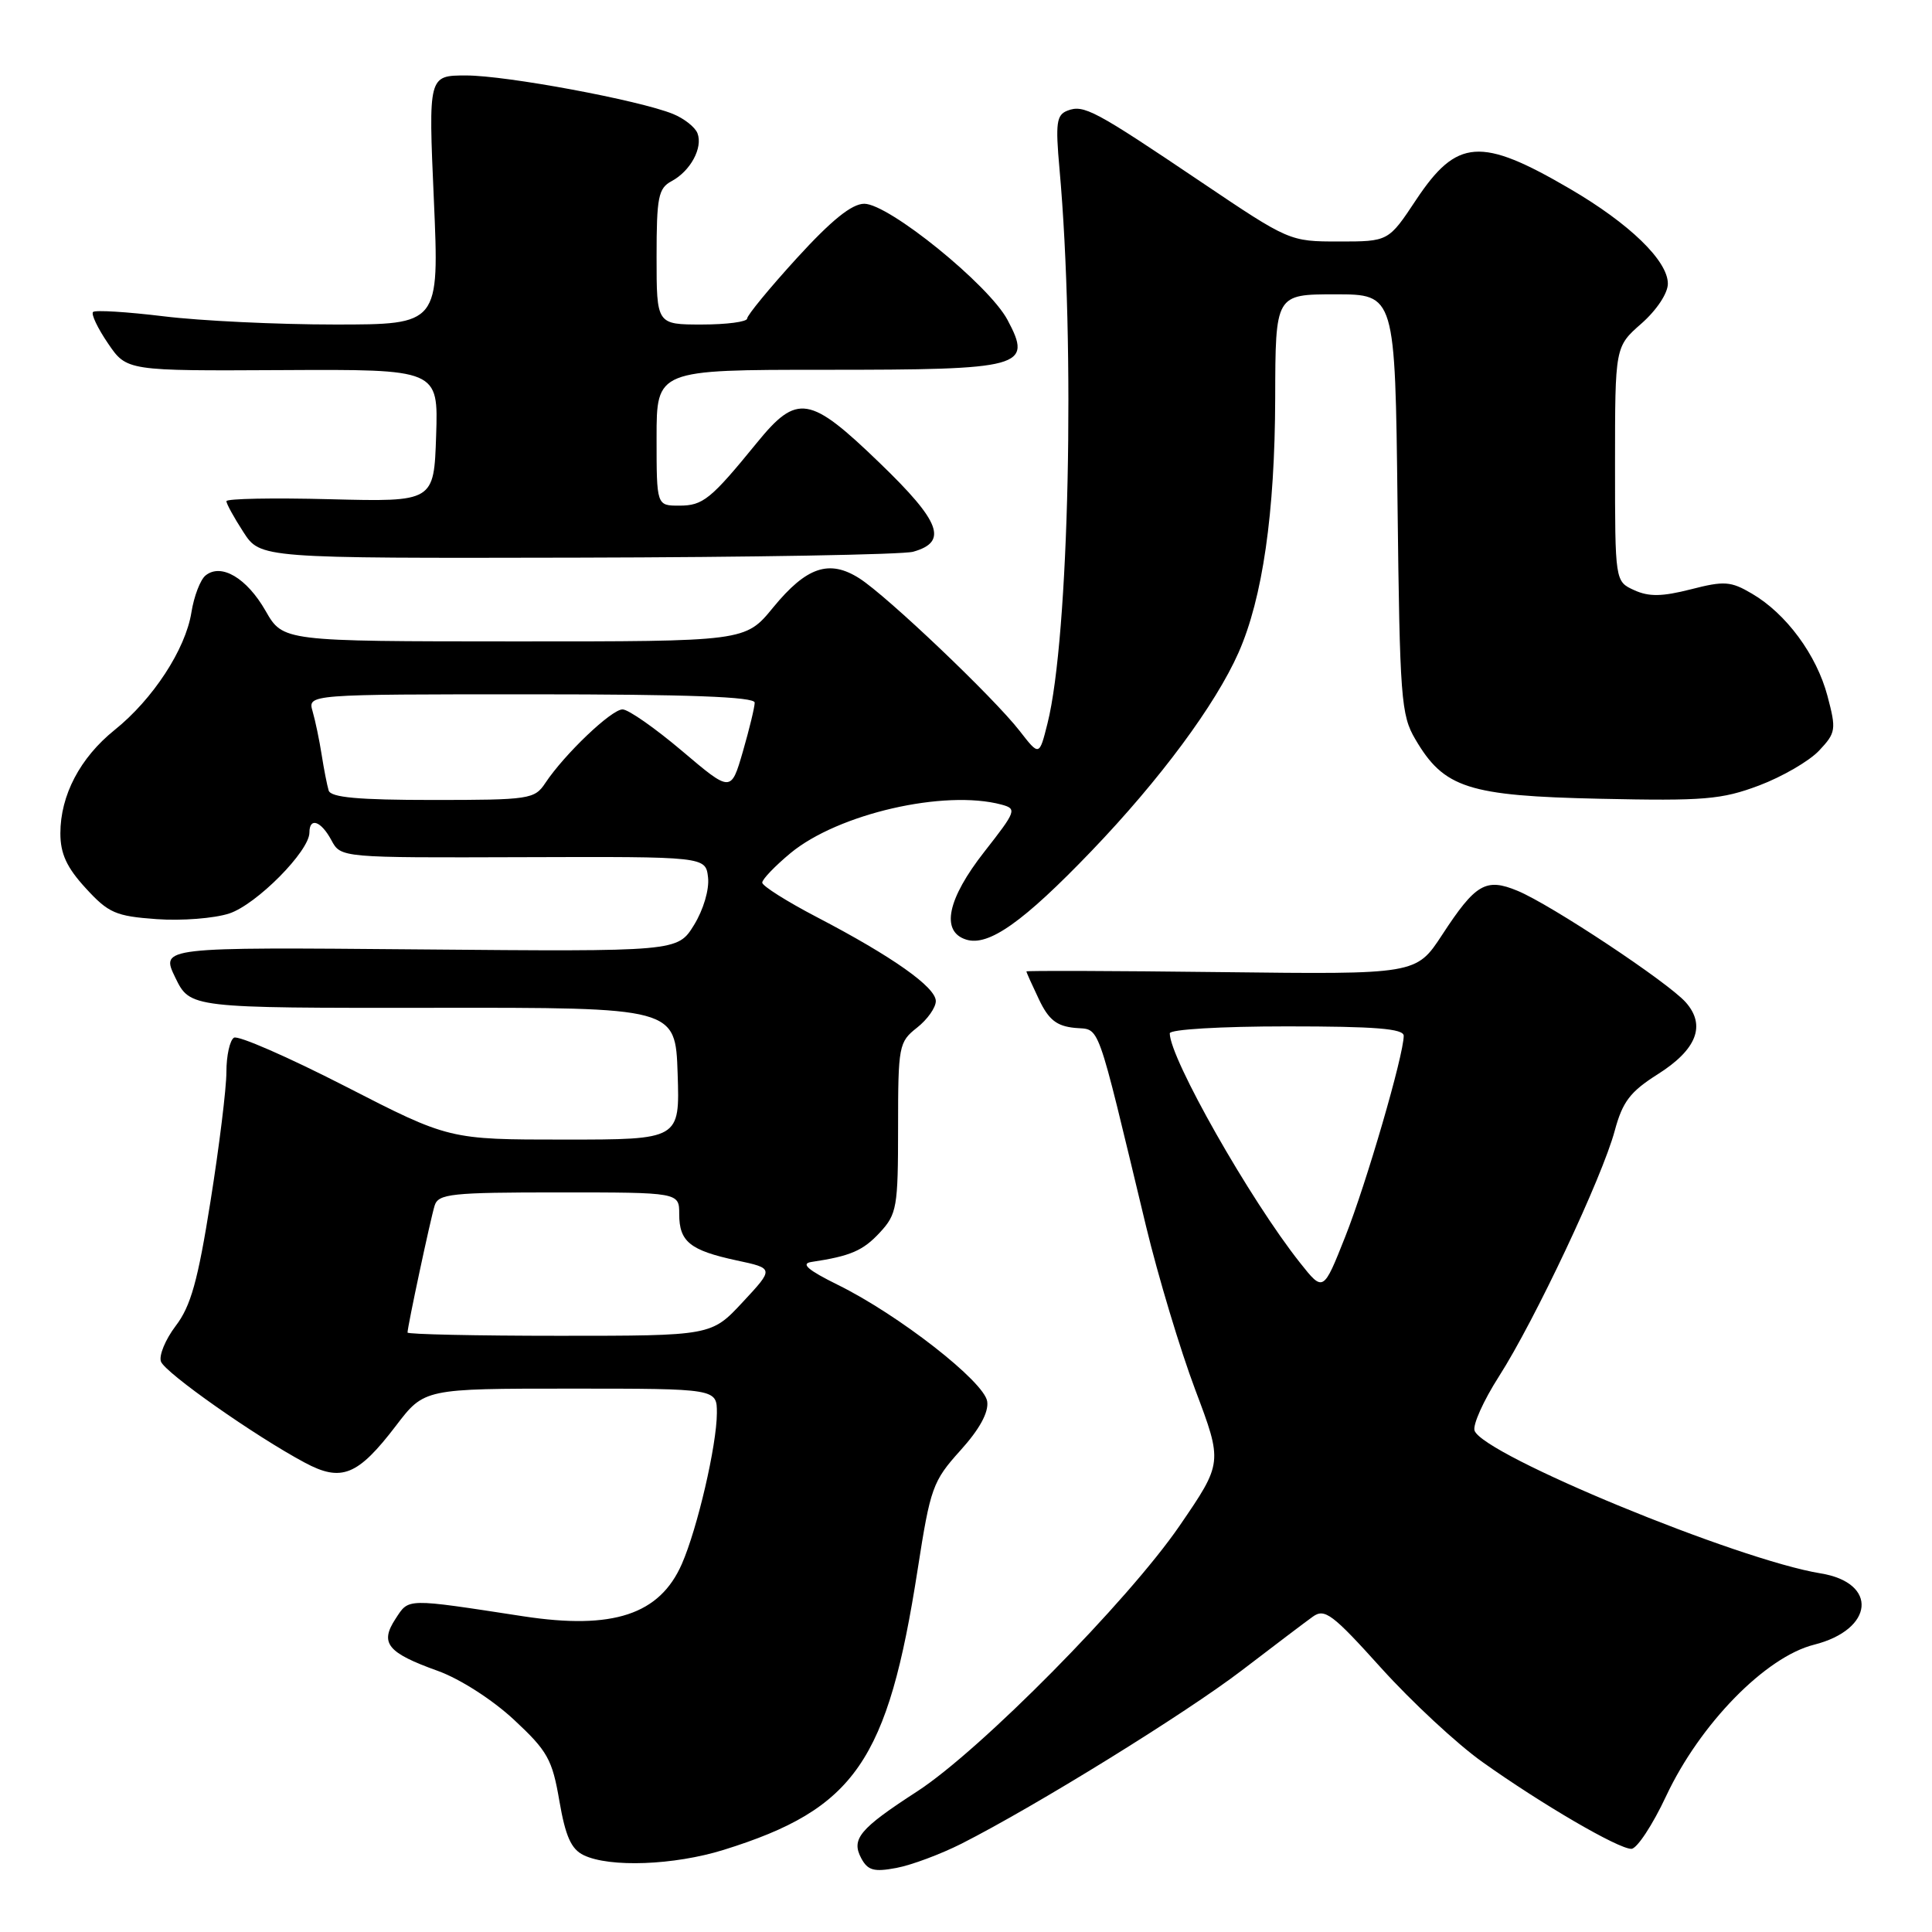 <?xml version="1.0" encoding="UTF-8" standalone="no"?>
<!DOCTYPE svg PUBLIC "-//W3C//DTD SVG 1.1//EN" "http://www.w3.org/Graphics/SVG/1.1/DTD/svg11.dtd" >
<svg xmlns="http://www.w3.org/2000/svg" xmlns:xlink="http://www.w3.org/1999/xlink" version="1.1" viewBox="0 0 256 256">
 <g >
 <path fill="currentColor"
d=" M 127.40 244.30 C 137.24 239.31 157.12 227.02 164.58 221.31 C 168.75 218.12 172.97 214.92 173.95 214.22 C 175.53 213.08 176.55 213.85 183.03 221.04 C 187.05 225.49 193.07 231.09 196.42 233.47 C 204.30 239.08 214.47 245.01 216.17 244.98 C 216.90 244.97 218.98 241.82 220.78 237.97 C 225.26 228.43 233.95 219.54 240.38 217.93 C 248.33 215.92 248.89 209.72 241.24 208.48 C 230.24 206.69 196.64 192.83 195.39 189.58 C 195.11 188.84 196.56 185.60 198.62 182.38 C 203.36 174.98 212.32 155.96 213.96 149.83 C 215.00 145.98 216.00 144.66 219.65 142.35 C 224.83 139.08 226.08 135.87 223.37 132.81 C 221.01 130.15 205.51 119.87 201.09 118.04 C 196.88 116.29 195.52 117.09 191.08 123.89 C 187.65 129.12 187.65 129.12 161.83 128.81 C 147.62 128.64 136.00 128.60 136.00 128.72 C 136.00 128.83 136.75 130.50 137.66 132.41 C 138.95 135.13 140.01 135.96 142.41 136.20 C 145.85 136.53 145.13 134.53 151.86 162.50 C 153.45 169.10 156.38 178.85 158.38 184.16 C 162.02 193.82 162.02 193.82 156.31 202.16 C 149.48 212.12 129.89 231.96 121.50 237.39 C 113.88 242.33 112.76 243.68 114.12 246.23 C 114.99 247.85 115.81 248.07 118.78 247.51 C 120.77 247.14 124.64 245.69 127.40 244.30 Z  M 95.88 245.12 C 113.29 239.70 117.64 233.40 121.60 207.93 C 123.28 197.13 123.59 196.26 127.25 192.20 C 129.79 189.39 131.02 187.15 130.81 185.70 C 130.44 183.09 119.09 174.22 111.00 170.24 C 107.05 168.29 106.07 167.44 107.50 167.22 C 112.70 166.44 114.35 165.73 116.59 163.31 C 118.84 160.88 119.00 159.97 119.00 149.43 C 119.00 138.58 119.10 138.07 121.50 136.18 C 122.88 135.10 124.00 133.51 124.00 132.65 C 124.00 130.81 118.26 126.75 108.25 121.53 C 104.26 119.45 101.00 117.39 101.00 116.95 C 101.00 116.51 102.69 114.75 104.75 113.04 C 111.05 107.83 125.13 104.59 132.69 106.61 C 134.77 107.17 134.67 107.45 130.44 112.85 C 125.52 119.12 124.62 123.43 128.02 124.50 C 130.98 125.44 135.59 122.18 144.63 112.76 C 153.70 103.31 161.06 93.37 164.11 86.48 C 167.30 79.27 168.93 67.97 168.97 52.75 C 169.00 39.00 169.00 39.00 176.93 39.00 C 184.86 39.00 184.86 39.00 185.18 66.75 C 185.48 92.53 185.64 94.75 187.54 97.96 C 191.33 104.43 194.53 105.46 212.00 105.84 C 225.81 106.14 228.11 105.95 233.09 104.08 C 236.16 102.92 239.73 100.85 241.04 99.46 C 243.27 97.09 243.33 96.68 242.15 92.22 C 240.71 86.78 236.68 81.31 232.14 78.66 C 229.34 77.01 228.47 76.95 224.04 78.09 C 220.23 79.06 218.49 79.09 216.54 78.20 C 214.00 77.04 214.00 77.04 214.00 61.49 C 214.00 45.94 214.00 45.94 217.50 42.87 C 219.51 41.10 221.00 38.86 221.00 37.59 C 221.00 34.55 215.91 29.62 208.01 25.01 C 196.21 18.12 193.05 18.35 187.64 26.48 C 183.98 32.00 183.98 32.00 177.42 32.00 C 170.89 32.00 170.82 31.97 159.18 24.13 C 145.01 14.58 143.61 13.83 141.45 14.66 C 139.99 15.22 139.84 16.29 140.39 22.40 C 142.50 45.85 141.66 84.47 138.80 95.85 C 137.71 100.20 137.71 100.20 135.11 96.85 C 131.68 92.43 117.57 79.00 113.88 76.64 C 109.88 74.09 106.87 75.10 102.44 80.50 C 98.76 85.00 98.76 85.00 68.13 84.99 C 37.50 84.98 37.50 84.98 35.19 80.94 C 32.70 76.59 29.31 74.58 27.24 76.25 C 26.55 76.80 25.70 79.01 25.36 81.16 C 24.58 86.04 20.26 92.66 15.18 96.73 C 10.61 100.41 8.00 105.38 8.00 110.42 C 8.00 113.12 8.84 114.95 11.36 117.69 C 14.37 120.98 15.33 121.40 20.75 121.79 C 24.07 122.03 28.40 121.69 30.38 121.04 C 33.99 119.85 41.00 112.78 41.00 110.32 C 41.00 108.24 42.54 108.78 43.91 111.33 C 45.16 113.66 45.16 113.66 69.33 113.58 C 93.50 113.50 93.50 113.50 93.82 116.27 C 94.00 117.86 93.21 120.54 91.96 122.57 C 89.78 126.10 89.78 126.10 55.52 125.80 C 21.27 125.50 21.27 125.50 23.23 129.54 C 25.19 133.57 25.19 133.57 57.35 133.54 C 89.50 133.50 89.50 133.50 89.79 142.25 C 90.08 151.00 90.08 151.00 74.79 151.00 C 59.51 151.00 59.51 151.00 45.75 143.94 C 38.18 140.06 31.54 137.16 31.00 137.50 C 30.45 137.84 30.00 139.89 30.00 142.04 C 30.00 144.20 29.05 151.92 27.89 159.19 C 26.22 169.72 25.28 173.08 23.28 175.69 C 21.91 177.50 21.03 179.63 21.33 180.42 C 21.91 181.93 33.77 190.27 40.37 193.80 C 45.25 196.42 47.41 195.54 52.48 188.90 C 56.22 184.00 56.22 184.00 75.61 184.00 C 95.00 184.00 95.00 184.00 94.99 187.25 C 94.97 191.52 92.41 202.53 90.35 207.23 C 87.41 213.94 81.22 215.98 69.36 214.17 C 53.64 211.76 54.21 211.75 52.41 214.50 C 50.29 217.73 51.32 219.00 58.01 221.40 C 60.95 222.46 65.25 225.22 68.10 227.87 C 72.56 232.02 73.18 233.13 74.12 238.64 C 74.93 243.32 75.68 245.02 77.34 245.82 C 80.78 247.48 89.31 247.16 95.88 245.12 Z  M 120.99 73.11 C 125.65 71.81 124.65 69.14 116.58 61.36 C 107.28 52.38 105.64 52.11 100.30 58.66 C 94.16 66.19 93.15 67.00 90.00 67.00 C 87.00 67.00 87.00 67.00 87.00 58.00 C 87.00 49.00 87.00 49.00 109.31 49.00 C 135.62 49.00 136.85 48.67 133.50 42.39 C 131.03 37.75 117.77 27.00 114.52 27.00 C 112.87 27.00 110.18 29.17 105.58 34.21 C 101.96 38.18 99.00 41.78 99.00 42.21 C 99.00 42.64 96.30 43.00 93.00 43.00 C 87.00 43.00 87.00 43.00 87.00 34.04 C 87.00 26.13 87.23 24.95 88.98 24.01 C 91.49 22.67 93.16 19.58 92.42 17.66 C 92.11 16.85 90.65 15.70 89.18 15.10 C 84.67 13.27 67.08 10.00 61.77 10.00 C 56.76 10.00 56.76 10.00 57.49 26.50 C 58.21 43.00 58.21 43.00 44.36 43.00 C 36.74 43.00 26.53 42.51 21.67 41.91 C 16.81 41.32 12.61 41.06 12.33 41.34 C 12.05 41.62 12.94 43.49 14.31 45.50 C 16.79 49.15 16.79 49.15 37.43 49.04 C 58.08 48.93 58.08 48.93 57.79 57.71 C 57.50 66.50 57.50 66.50 43.75 66.15 C 36.19 65.95 30.00 66.07 30.00 66.41 C 30.00 66.75 31.01 68.59 32.25 70.50 C 34.50 73.98 34.50 73.98 76.50 73.89 C 99.60 73.84 119.62 73.49 120.99 73.11 Z  M 172.25 167.31 C 165.63 158.96 155.00 140.22 155.00 136.92 C 155.00 136.40 161.77 136.00 170.50 136.00 C 182.23 136.00 186.00 136.30 186.00 137.25 C 185.99 139.84 181.05 156.81 178.25 163.87 C 175.34 171.21 175.34 171.21 172.25 167.31 Z  M 54.00 176.57 C 54.00 175.77 57.04 161.53 57.59 159.75 C 58.08 158.18 59.77 158.00 74.07 158.00 C 90.00 158.00 90.00 158.00 90.00 160.88 C 90.00 164.53 91.43 165.68 97.60 167.01 C 102.57 168.07 102.57 168.07 98.41 172.54 C 94.26 177.00 94.26 177.00 74.13 177.00 C 63.06 177.00 54.00 176.80 54.00 176.57 Z  M 43.55 104.75 C 43.34 104.06 42.92 101.92 42.62 100.00 C 42.32 98.08 41.78 95.49 41.42 94.25 C 40.77 92.00 40.77 92.00 70.38 92.00 C 91.19 92.00 100.00 92.33 100.00 93.10 C 100.00 93.70 99.29 96.62 98.43 99.60 C 96.86 105.00 96.86 105.00 90.37 99.50 C 86.80 96.48 83.26 94.00 82.49 94.00 C 81.02 94.00 74.80 99.93 72.26 103.75 C 70.84 105.90 70.16 106.00 57.35 106.00 C 47.49 106.00 43.84 105.67 43.55 104.75 Z "/>
</g>
</svg>